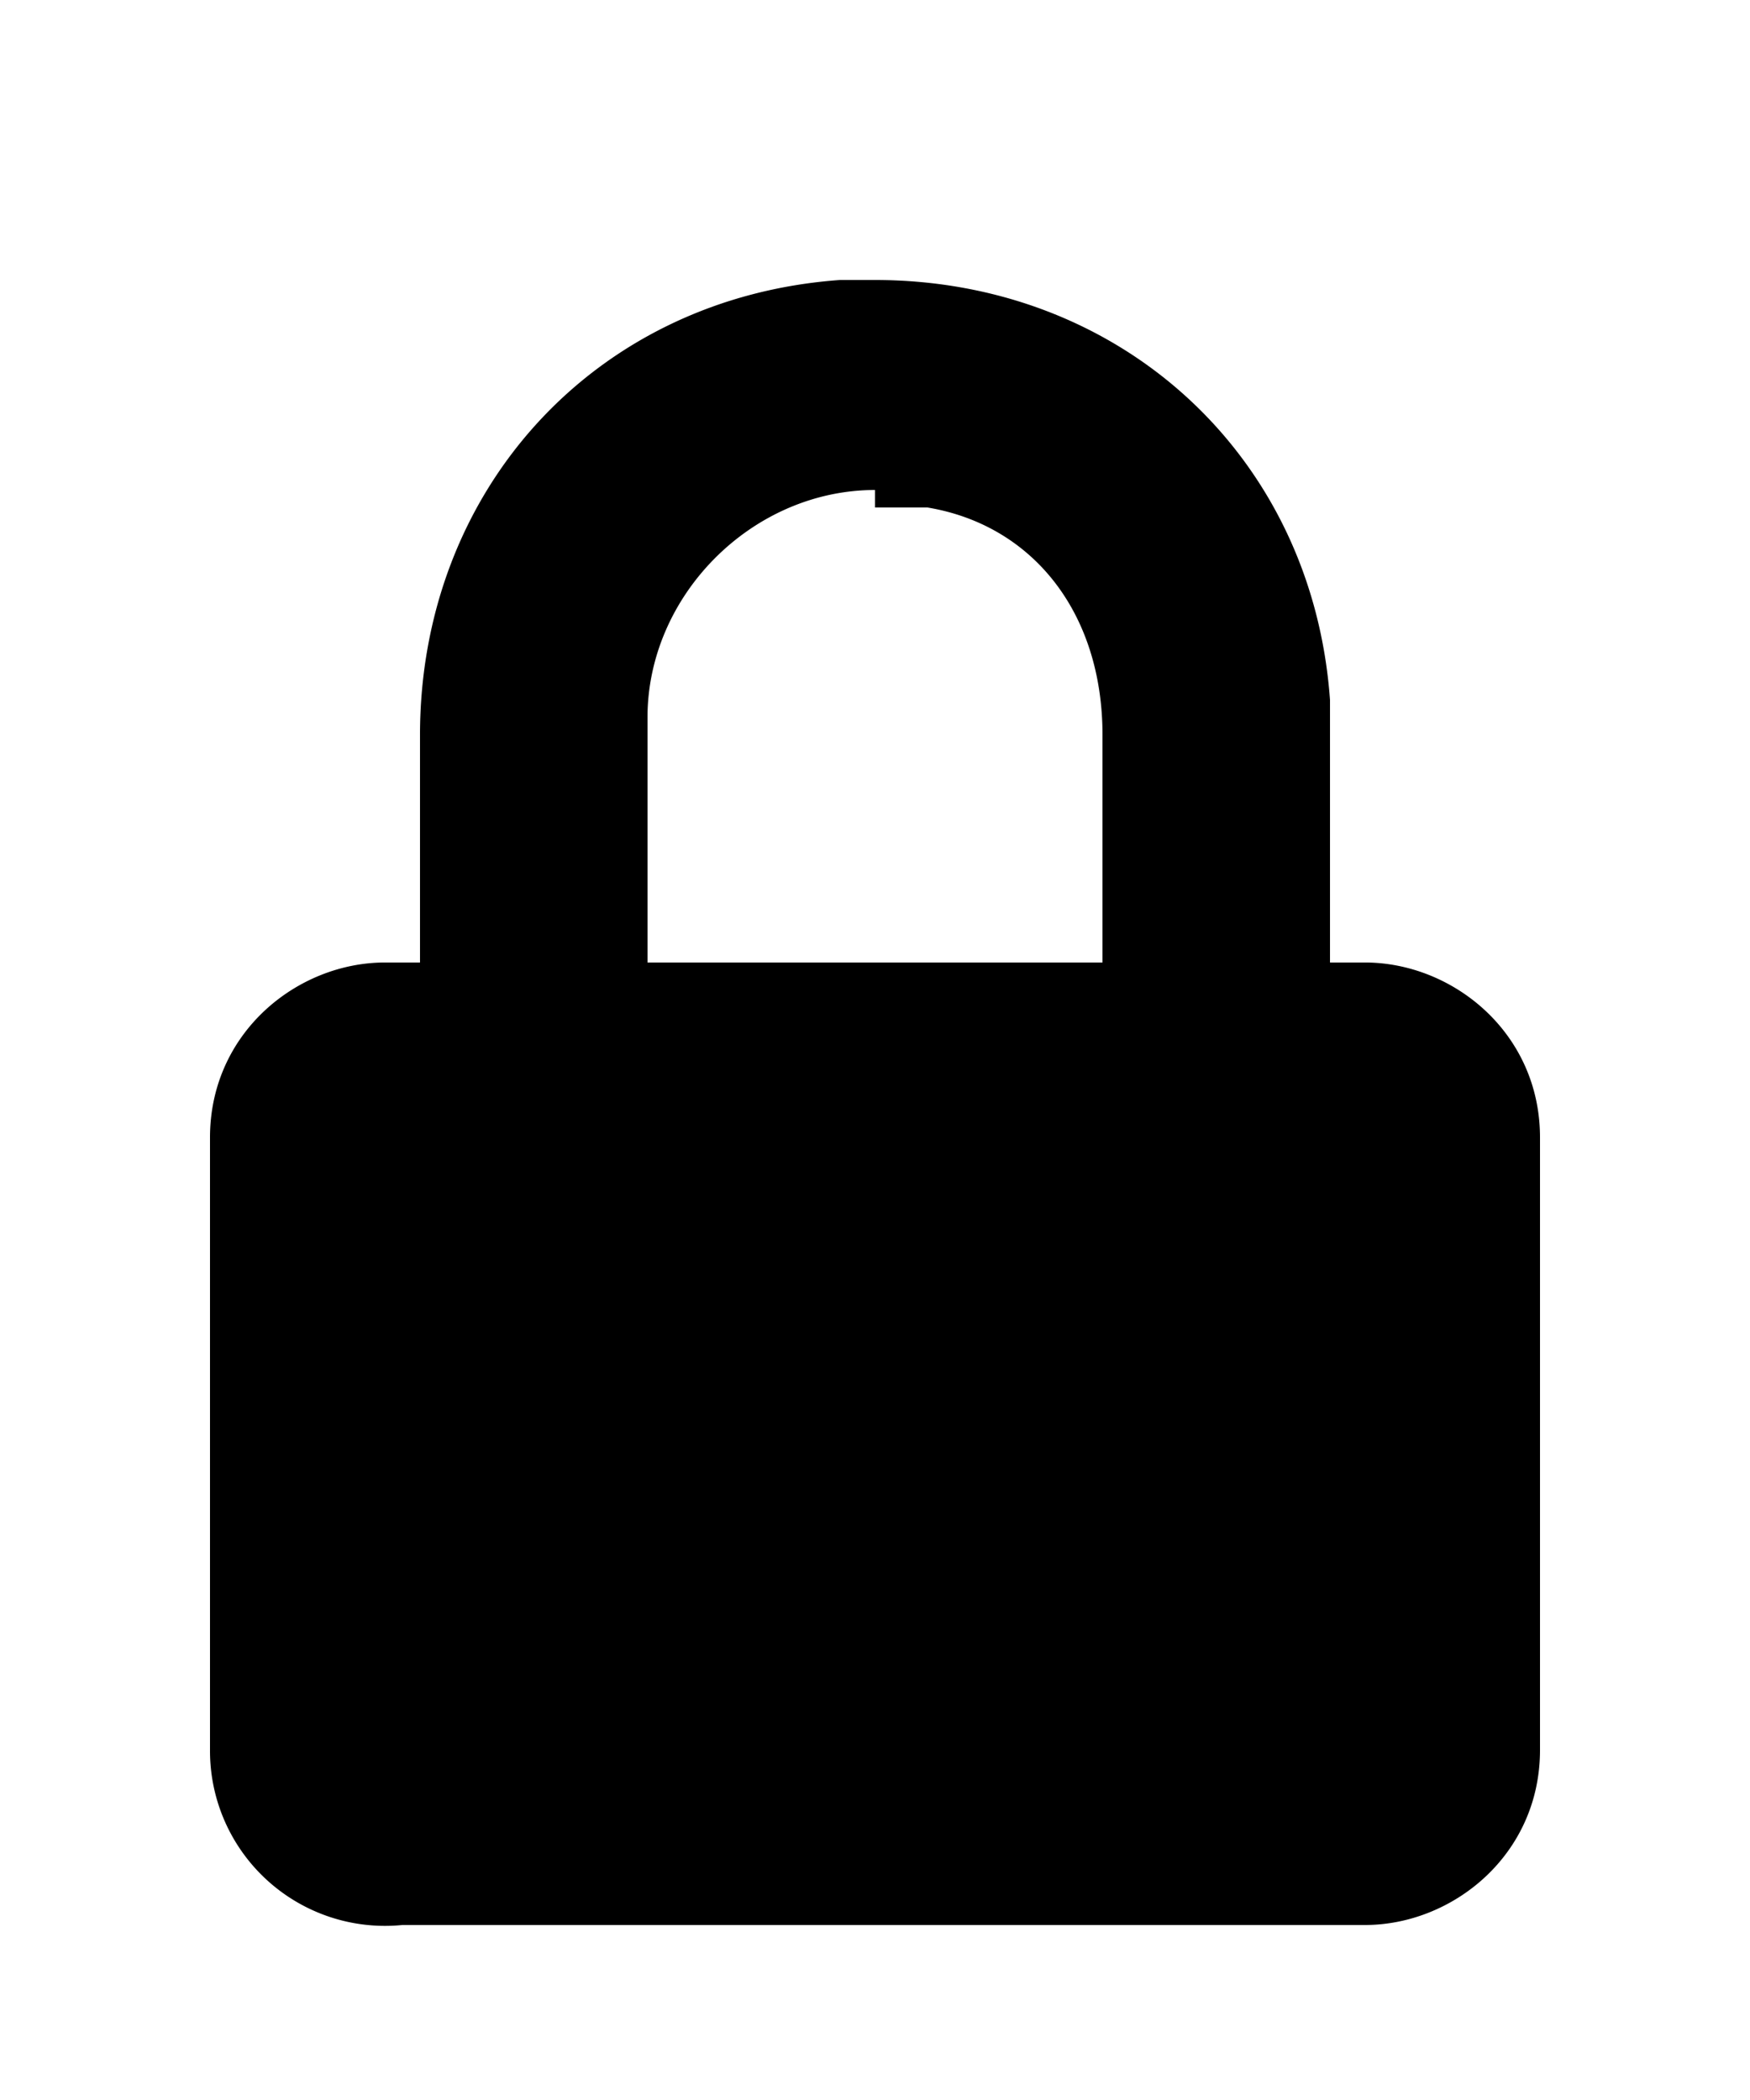 <svg width="10" height="12" xmlns="http://www.w3.org/2000/svg"><path d="M5 1.6c1.4 0 2.5 1 2.6 2.4v1.5h.2c.5 0 1 .4 1 1V10c0 .6-.5 1-1 1H2.3a1 1 0 01-1.1-1V6.5c0-.6.5-1 1-1h.2V4.2c0-1.4 1-2.5 2.4-2.6H5zm0 1.2c-.7 0-1.3.6-1.3 1.3v1.4h2.6V4.2c0-.7-.4-1.2-1-1.3H5z" fill="currentColor"/></svg>